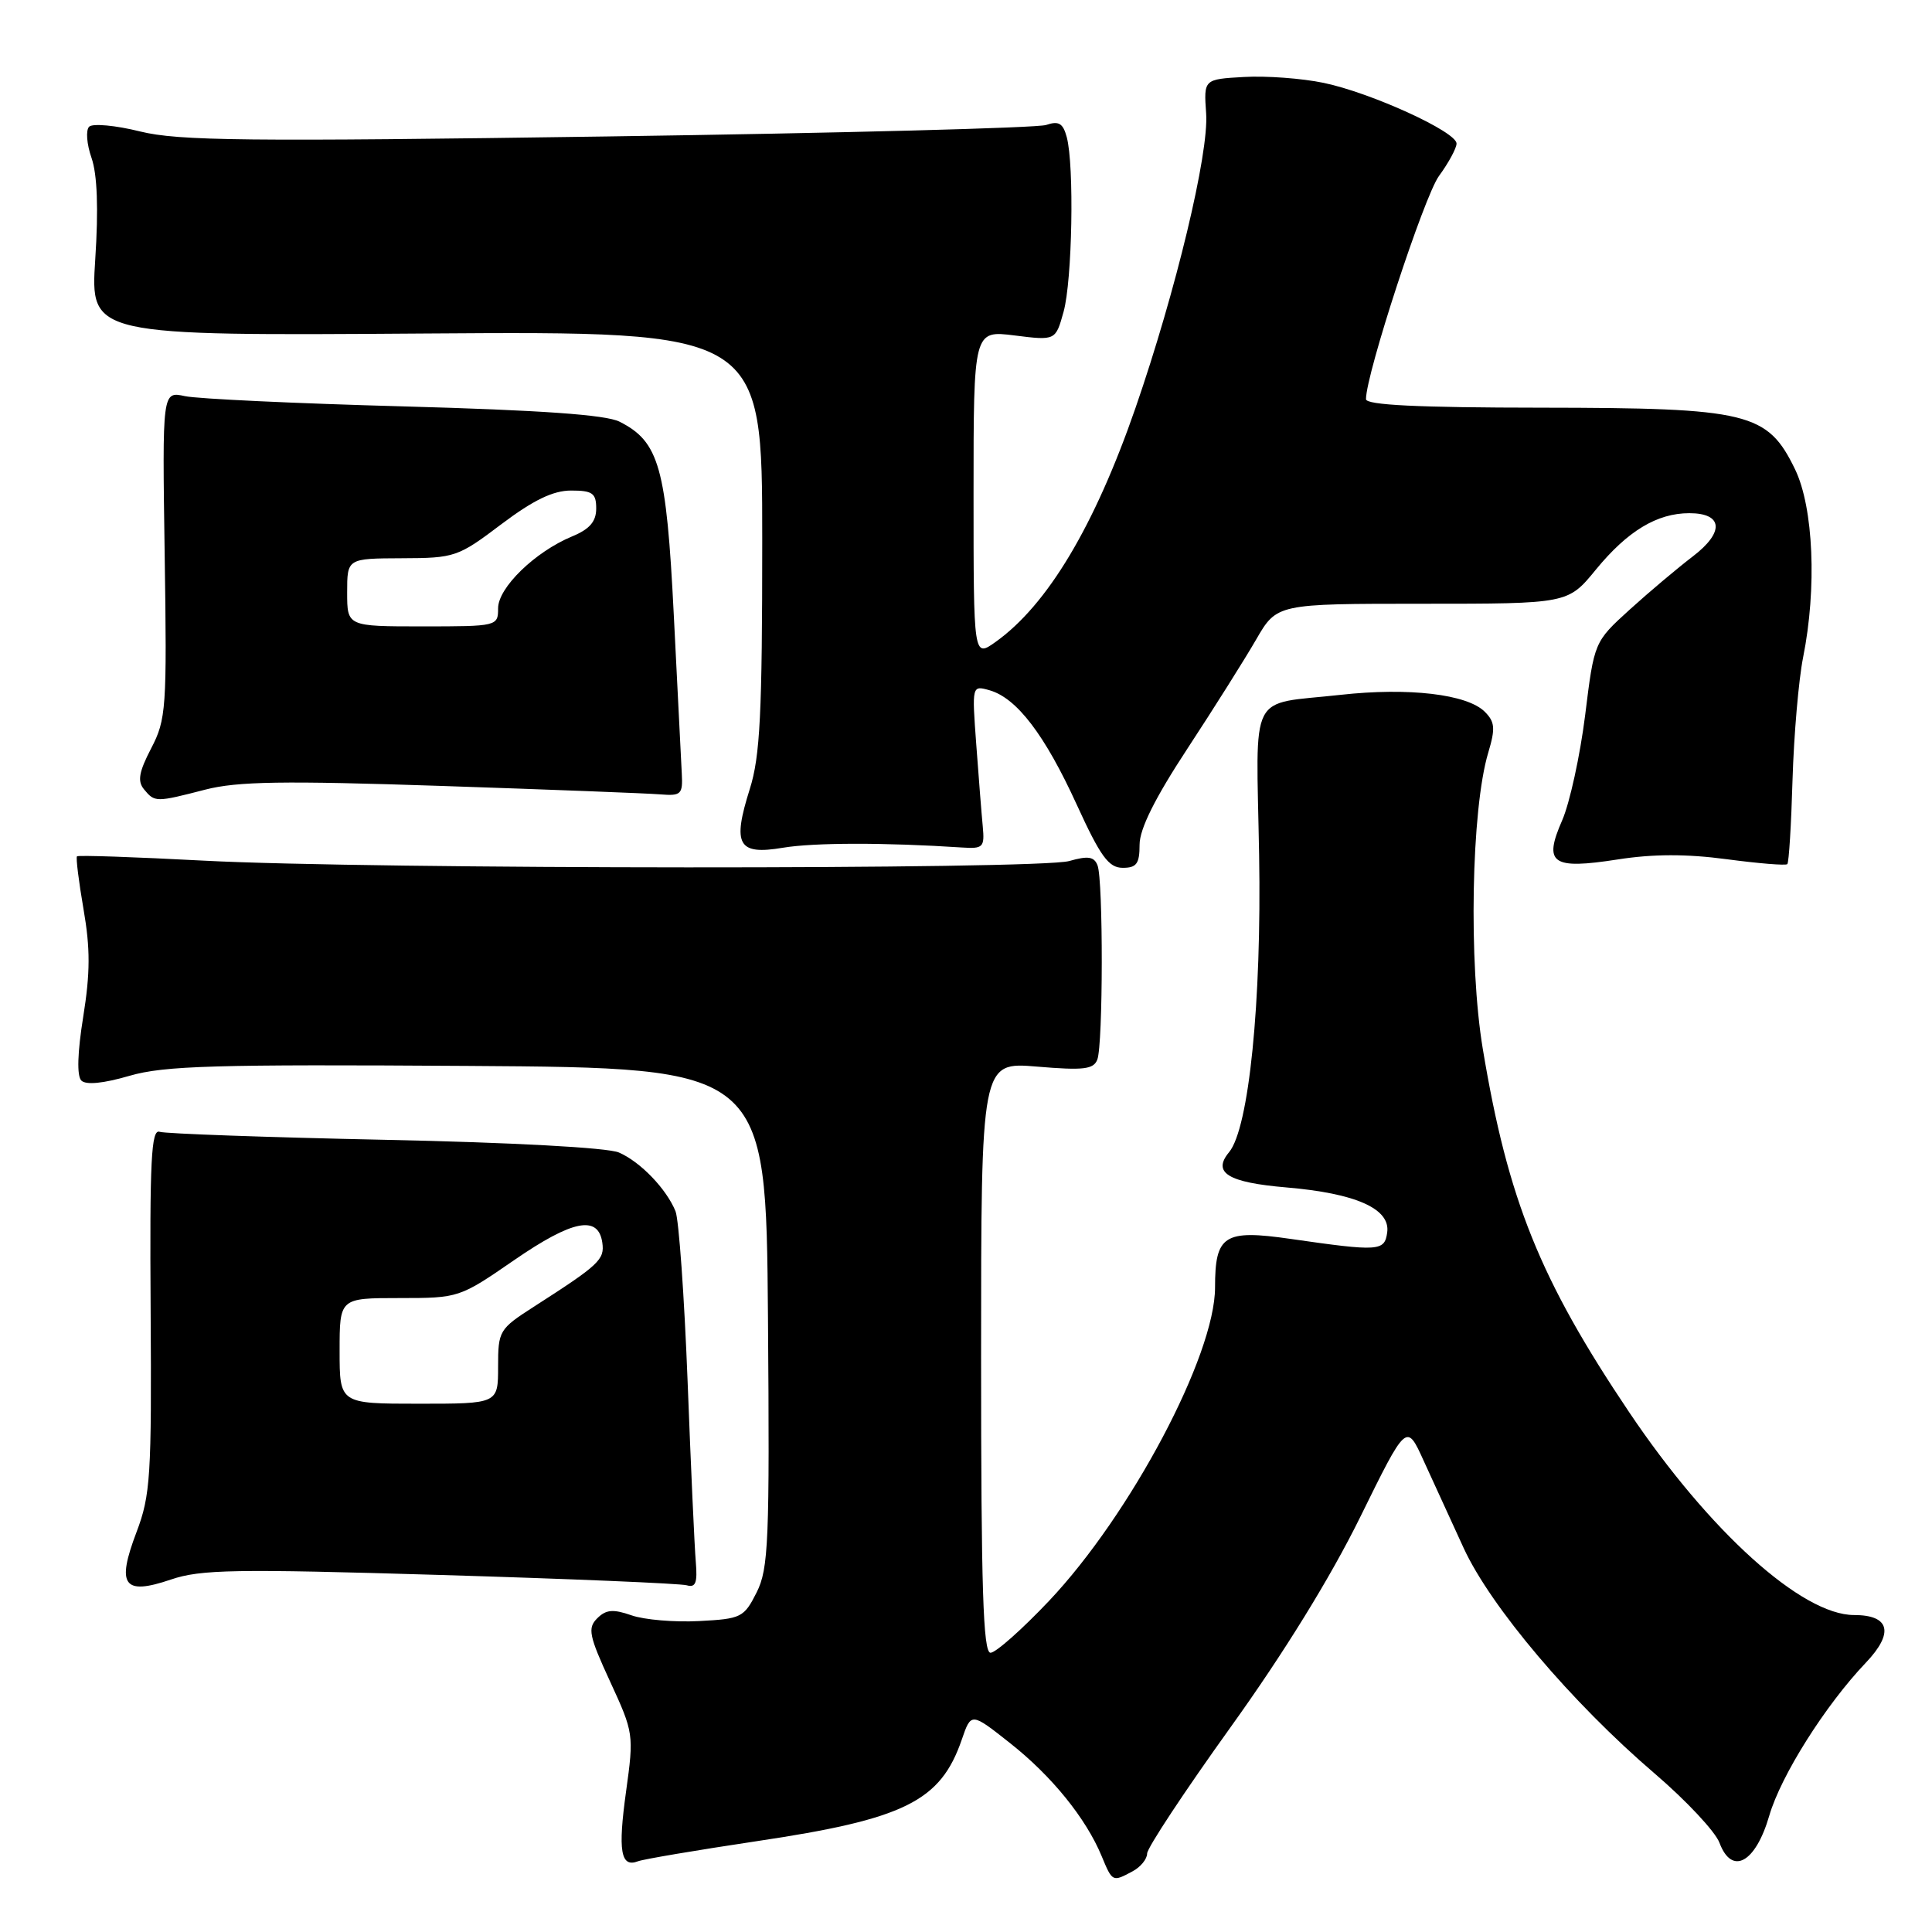 <?xml version="1.0" encoding="UTF-8" standalone="no"?>
<!DOCTYPE svg PUBLIC "-//W3C//DTD SVG 1.1//EN" "http://www.w3.org/Graphics/SVG/1.1/DTD/svg11.dtd" >
<svg xmlns="http://www.w3.org/2000/svg" xmlns:xlink="http://www.w3.org/1999/xlink" version="1.1" viewBox="0 0 256 256">
 <g >
 <path fill="currentColor"
d=" M 150.07 247.96 C 151.13 247.40 152.00 246.33 152.00 245.60 C 152.00 244.87 156.97 237.35 163.04 228.89 C 170.11 219.05 176.31 209.00 180.23 201.03 C 186.37 188.55 186.37 188.55 188.63 193.53 C 189.88 196.26 192.27 201.48 193.94 205.12 C 197.52 212.91 208.27 225.60 219.25 235.00 C 223.42 238.57 227.29 242.70 227.84 244.18 C 229.48 248.55 232.61 246.86 234.43 240.61 C 235.97 235.29 241.86 225.96 247.23 220.32 C 251.00 216.36 250.42 214.00 245.67 214.00 C 238.77 214.00 226.49 202.92 215.87 187.12 C 204.05 169.53 199.81 159.01 196.48 139.00 C 194.58 127.59 194.95 107.23 197.20 99.73 C 198.16 96.52 198.09 95.66 196.74 94.31 C 194.40 91.98 186.65 91.07 177.63 92.07 C 165.29 93.44 166.45 91.16 166.84 113.28 C 167.18 132.79 165.49 149.50 162.86 152.67 C 160.60 155.39 162.70 156.68 170.44 157.34 C 179.67 158.12 184.26 160.17 183.81 163.31 C 183.46 165.80 182.76 165.85 171.00 164.16 C 162.19 162.89 161.00 163.66 161.00 170.59 C 161.00 179.59 149.83 200.67 139.00 212.13 C 135.42 215.91 131.94 219.00 131.25 219.00 C 130.27 219.00 130.00 210.50 130.00 179.85 C 130.00 140.71 130.00 140.71 137.40 141.33 C 143.57 141.85 144.90 141.70 145.40 140.40 C 146.17 138.41 146.19 116.65 145.43 114.67 C 144.98 113.50 144.17 113.38 141.68 114.09 C 137.67 115.24 49.00 115.20 27.00 114.04 C 17.93 113.56 10.37 113.30 10.20 113.47 C 10.04 113.63 10.43 116.79 11.07 120.49 C 11.97 125.67 11.96 128.92 11.03 134.71 C 10.26 139.49 10.17 142.57 10.78 143.18 C 11.39 143.79 13.71 143.56 17.16 142.55 C 21.78 141.21 28.52 141.02 62.05 141.24 C 101.50 141.50 101.50 141.50 101.76 174.50 C 101.99 204.29 101.84 207.84 100.26 211.00 C 98.58 214.33 98.22 214.51 92.62 214.80 C 89.39 214.97 85.36 214.63 83.68 214.04 C 81.24 213.19 80.30 213.27 79.13 214.44 C 77.84 215.73 78.04 216.74 80.84 222.81 C 83.97 229.59 84.00 229.84 82.96 237.36 C 81.86 245.26 82.24 247.51 84.53 246.63 C 85.26 246.35 92.31 245.16 100.18 243.98 C 119.86 241.05 124.62 238.70 127.44 230.51 C 128.68 226.89 128.68 226.89 133.86 230.99 C 139.36 235.33 143.91 240.95 145.98 245.96 C 147.40 249.38 147.41 249.39 150.07 247.96 Z  M 58.33 208.69 C 75.48 209.20 90.17 209.82 91.00 210.06 C 92.17 210.40 92.43 209.73 92.20 207.00 C 92.03 205.07 91.54 194.28 91.11 183.00 C 90.67 171.72 89.95 161.60 89.51 160.50 C 88.31 157.54 84.84 153.93 82.00 152.71 C 80.53 152.07 67.80 151.38 51.00 151.03 C 35.32 150.70 21.89 150.22 21.15 149.97 C 20.04 149.58 19.83 153.76 19.96 173.58 C 20.10 195.60 19.94 198.13 18.09 203.01 C 15.40 210.09 16.37 211.43 22.64 209.30 C 26.58 207.95 31.20 207.88 58.33 208.69 Z  M 151.00 111.93 C 151.00 109.84 153.03 105.76 157.35 99.18 C 160.84 93.86 164.93 87.36 166.44 84.75 C 169.19 80.00 169.19 80.00 188.47 80.00 C 207.76 80.00 207.76 80.00 211.46 75.48 C 215.66 70.36 219.56 68.00 223.84 68.00 C 228.32 68.00 228.52 70.52 224.29 73.74 C 222.30 75.26 218.54 78.42 215.95 80.77 C 211.24 85.05 211.24 85.05 210.04 94.77 C 209.37 100.12 208.00 106.39 207.00 108.69 C 204.48 114.44 205.62 115.24 214.37 113.88 C 219.03 113.15 223.49 113.14 228.79 113.85 C 233.01 114.41 236.63 114.71 236.83 114.50 C 237.04 114.29 237.35 109.26 237.52 103.31 C 237.70 97.37 238.33 90.08 238.92 87.11 C 240.76 77.94 240.30 67.26 237.86 62.20 C 234.20 54.65 231.72 54.05 204.25 54.02 C 187.88 54.01 181.00 53.67 181.00 52.89 C 181.00 49.55 188.70 26.02 190.67 23.32 C 191.95 21.57 193.00 19.63 193.00 19.02 C 193.00 17.46 181.65 12.28 175.39 10.98 C 172.51 10.38 167.76 10.03 164.83 10.20 C 159.50 10.50 159.50 10.50 159.82 15.03 C 160.20 20.30 155.81 38.58 150.46 54.05 C 145.03 69.73 138.79 80.16 131.92 85.06 C 129.00 87.14 129.00 87.14 129.00 65.45 C 129.00 43.77 129.00 43.77 134.44 44.45 C 139.87 45.13 139.87 45.13 140.93 41.31 C 142.08 37.17 142.36 21.93 141.35 18.17 C 140.85 16.32 140.29 15.99 138.61 16.56 C 137.45 16.95 111.30 17.64 80.50 18.08 C 32.73 18.77 23.63 18.67 18.57 17.42 C 15.32 16.61 12.27 16.33 11.81 16.79 C 11.35 17.25 11.49 19.11 12.13 20.93 C 12.89 23.12 13.06 27.66 12.62 34.37 C 11.97 44.50 11.97 44.50 56.48 44.19 C 101.00 43.89 101.00 43.89 101.00 71.61 C 101.00 94.57 100.72 100.22 99.35 104.55 C 97.01 111.97 97.78 113.33 103.74 112.33 C 107.87 111.64 117.29 111.63 127.50 112.30 C 130.27 112.48 130.48 112.27 130.22 109.50 C 130.06 107.85 129.68 102.97 129.36 98.65 C 128.78 90.80 128.78 90.80 131.14 91.47 C 134.74 92.51 138.45 97.38 142.67 106.61 C 145.81 113.48 146.90 114.98 148.75 114.99 C 150.60 115.00 151.00 114.45 151.00 111.93 Z  M 27.20 104.63 C 31.47 103.53 37.56 103.44 58.50 104.14 C 72.80 104.62 85.85 105.12 87.50 105.26 C 90.25 105.48 90.49 105.25 90.34 102.50 C 90.26 100.85 89.78 91.39 89.28 81.47 C 88.30 61.91 87.35 58.52 82.08 55.87 C 80.28 54.96 71.64 54.35 53.50 53.85 C 39.20 53.46 26.15 52.85 24.50 52.49 C 21.50 51.84 21.50 51.84 21.82 73.48 C 22.13 93.88 22.02 95.34 20.03 99.16 C 18.40 102.30 18.19 103.52 19.09 104.60 C 20.51 106.32 20.66 106.32 27.20 104.63 Z  M 45.00 179.00 C 45.00 172.00 45.00 172.00 52.92 172.00 C 60.80 172.00 60.88 171.97 68.15 166.96 C 75.86 161.65 79.28 160.97 79.81 164.66 C 80.13 166.91 79.41 167.58 70.75 173.14 C 66.14 176.10 66.00 176.34 66.00 181.09 C 66.00 186.00 66.00 186.00 55.50 186.00 C 45.00 186.00 45.00 186.00 45.00 179.00 Z  M 46.00 78.50 C 46.00 74.00 46.00 74.00 53.25 73.97 C 60.27 73.95 60.69 73.80 66.42 69.47 C 70.68 66.26 73.29 65.00 75.67 65.00 C 78.51 65.00 79.00 65.35 79.00 67.38 C 79.00 69.11 78.13 70.12 75.80 71.08 C 70.89 73.12 66.00 77.87 66.00 80.60 C 66.00 82.97 65.88 83.00 56.00 83.00 C 46.00 83.00 46.00 83.00 46.00 78.50 Z "/>
</g>
</svg>